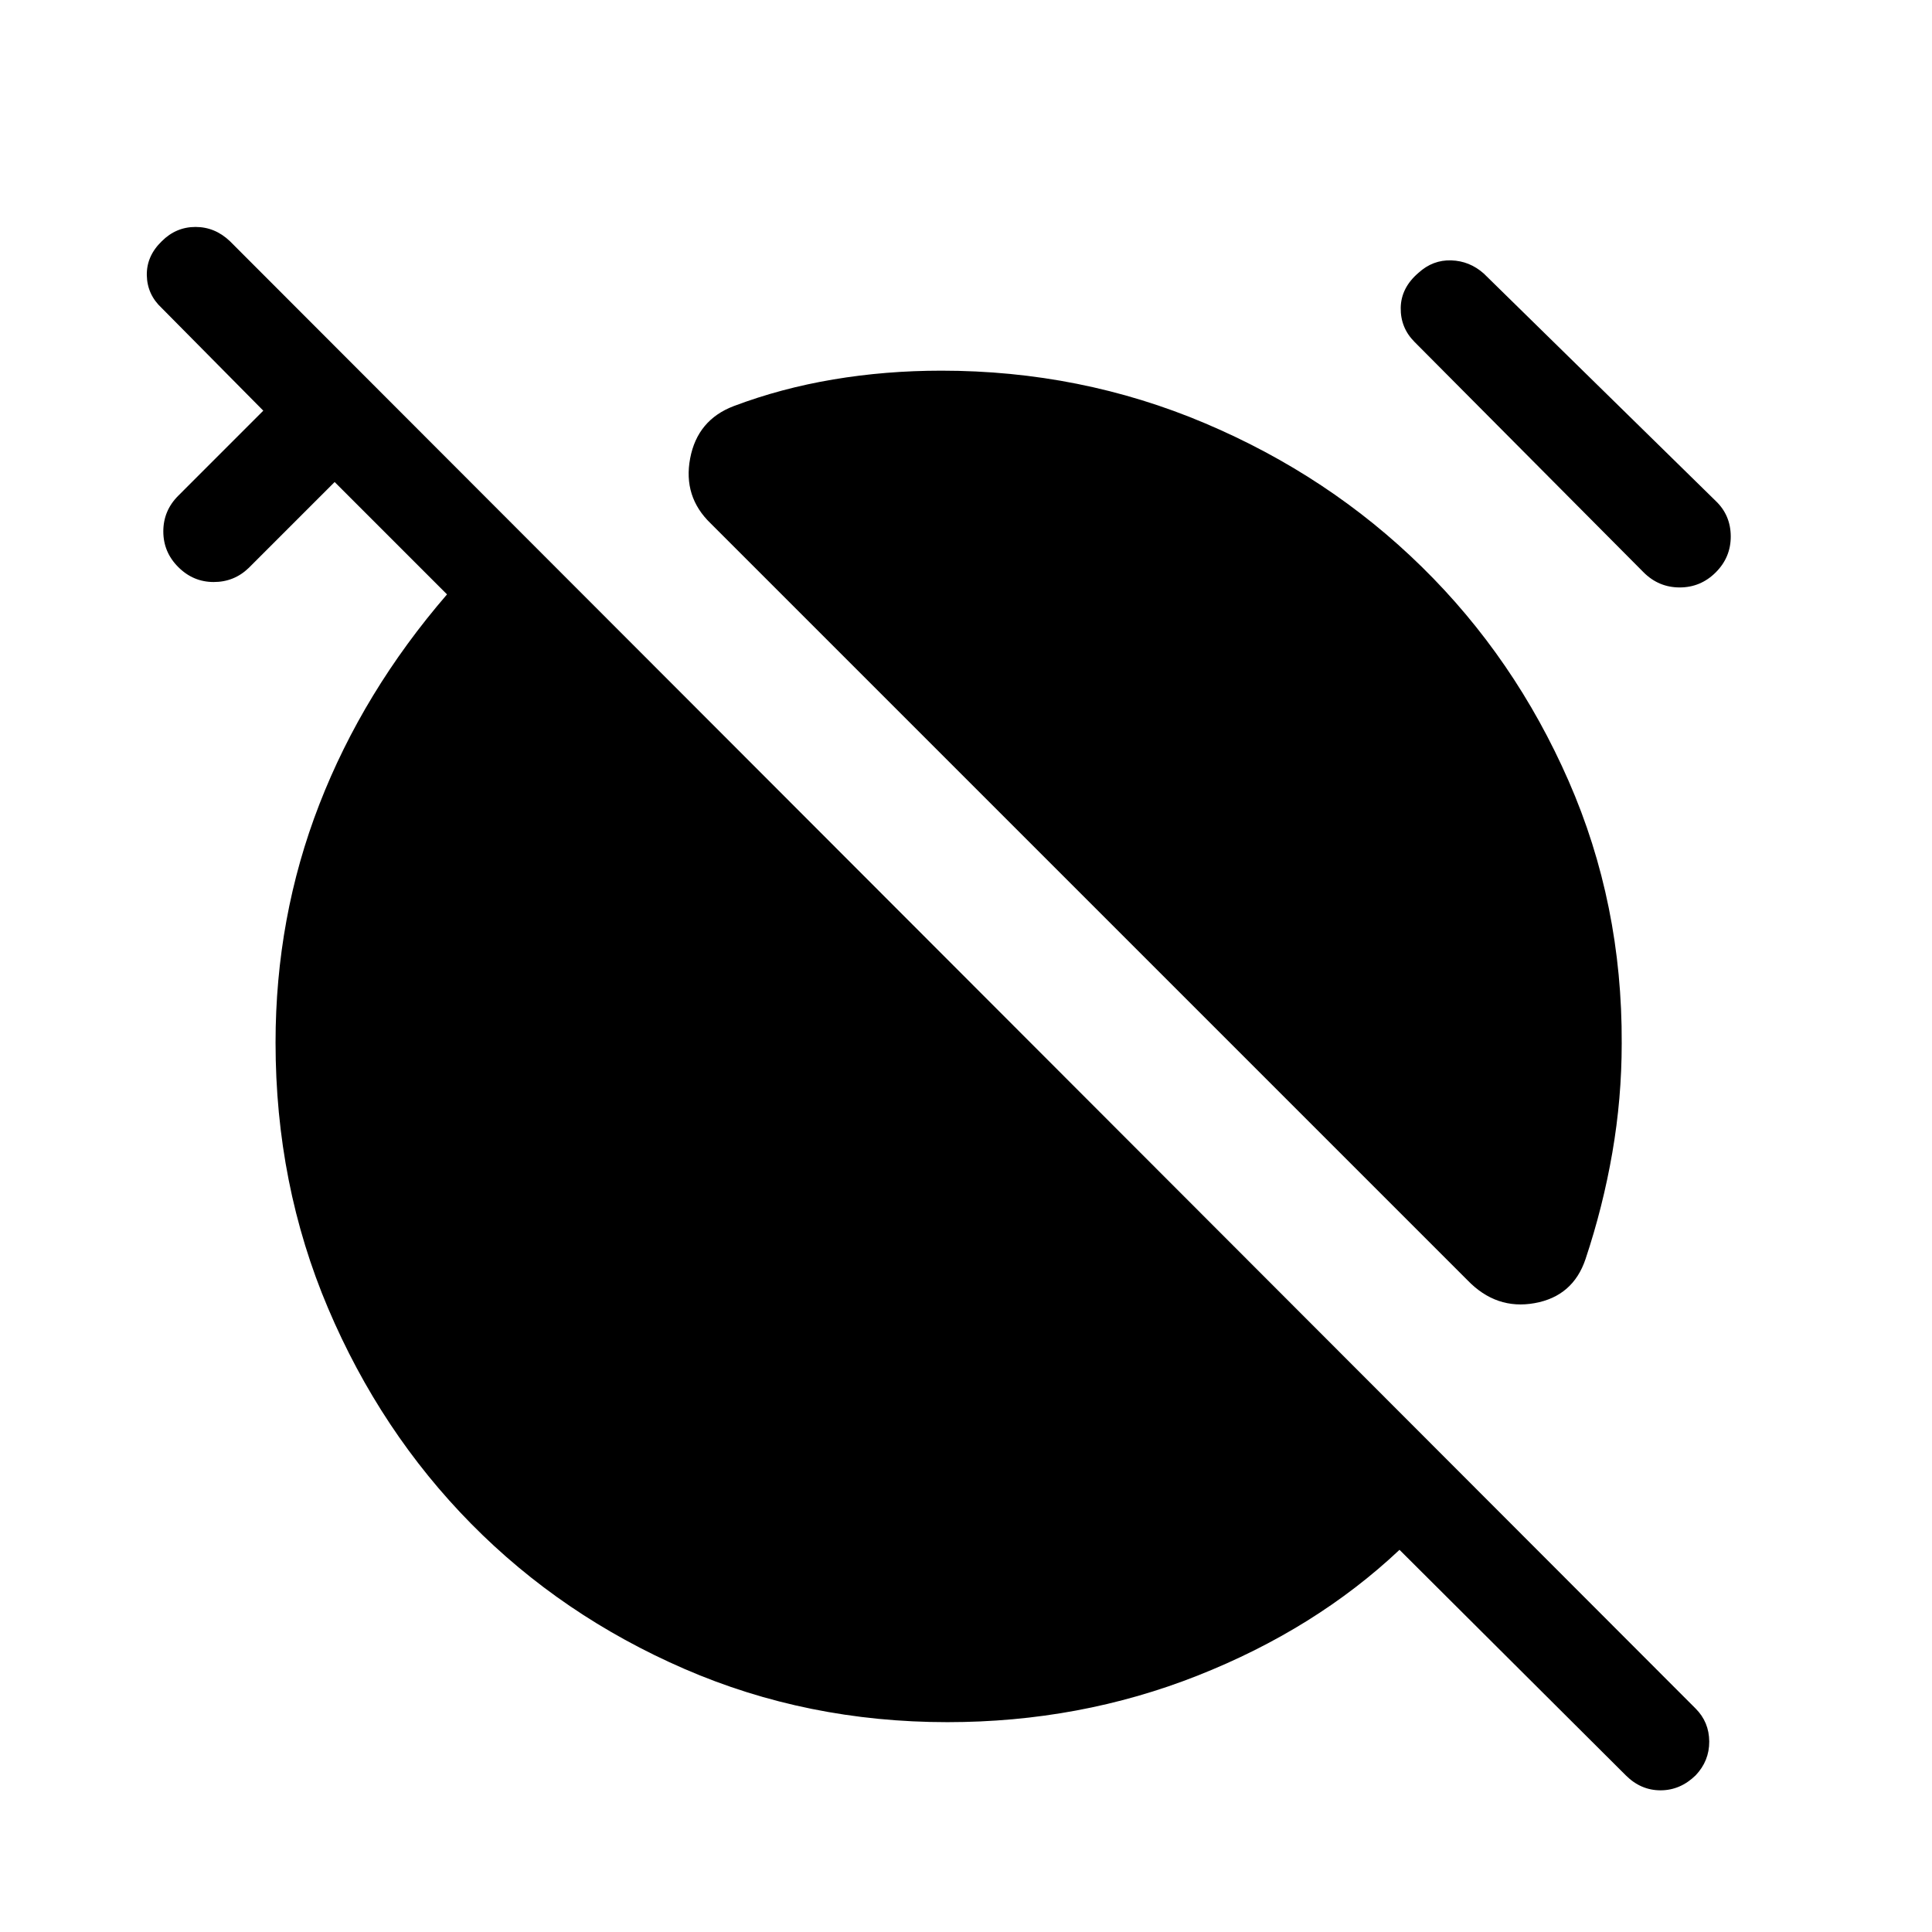 <svg xmlns="http://www.w3.org/2000/svg" height="40" viewBox="0 -960 960 960" width="40"><path d="M729.19-323.86 353.15-699.9q-13.83-13.28-10.21-32.36 3.62-19.07 21.61-25.94 23.55-8.89 49.52-13.25 25.97-4.37 53.71-4.37 69.26 0 130.94 26.12 61.69 26.11 107.85 71.44 46.16 45.32 72.87 106.32 26.71 61 26.38 130.39 0 27.36-4.66 54.29t-13.32 52.89q-6.2 18.46-25.28 21.89-19.07 3.44-33.37-11.38Zm-26.31-466.23q-7.03-7.04-6.87-16.99.17-9.96 8.86-17.38 7.09-6.45 16.23-6.16 9.14.29 16.18 6.54l115.28 113.03q7.37 7.04 7.44 17.49.06 10.46-7.44 17.96t-17.93 7.5q-10.43 0-17.93-7.5L702.88-790.09ZM470.76-104.27q-69.71 0-130.65-26.45-60.94-26.45-105.99-72.13-45.04-45.69-71.12-107.14-26.08-61.45-26.08-131.97 0-62.32 21.75-118.34 21.74-56.02 63.45-104.35l-55.84-55.84-42.67 42.67q-7.29 7.04-17.45 7.02-10.16-.01-17.58-7.43-7.43-7.42-7.43-17.72 0-10.31 7.43-17.73l42.25-42.26-50.44-50.97q-7.26-6.73-7.44-16.3-.18-9.57 7.44-16.93 7.09-7.09 16.76-7.09 9.68 0 17.11 7.09l728.27 729.09q6.73 6.73 6.78 16.4.05 9.66-6.78 16.83-7.62 7.42-17.43 7.42-9.8 0-17.23-7.42L695.41-189.9q-41.79 39.36-100.31 62.49-58.51 23.14-124.34 23.14Z"/></svg>